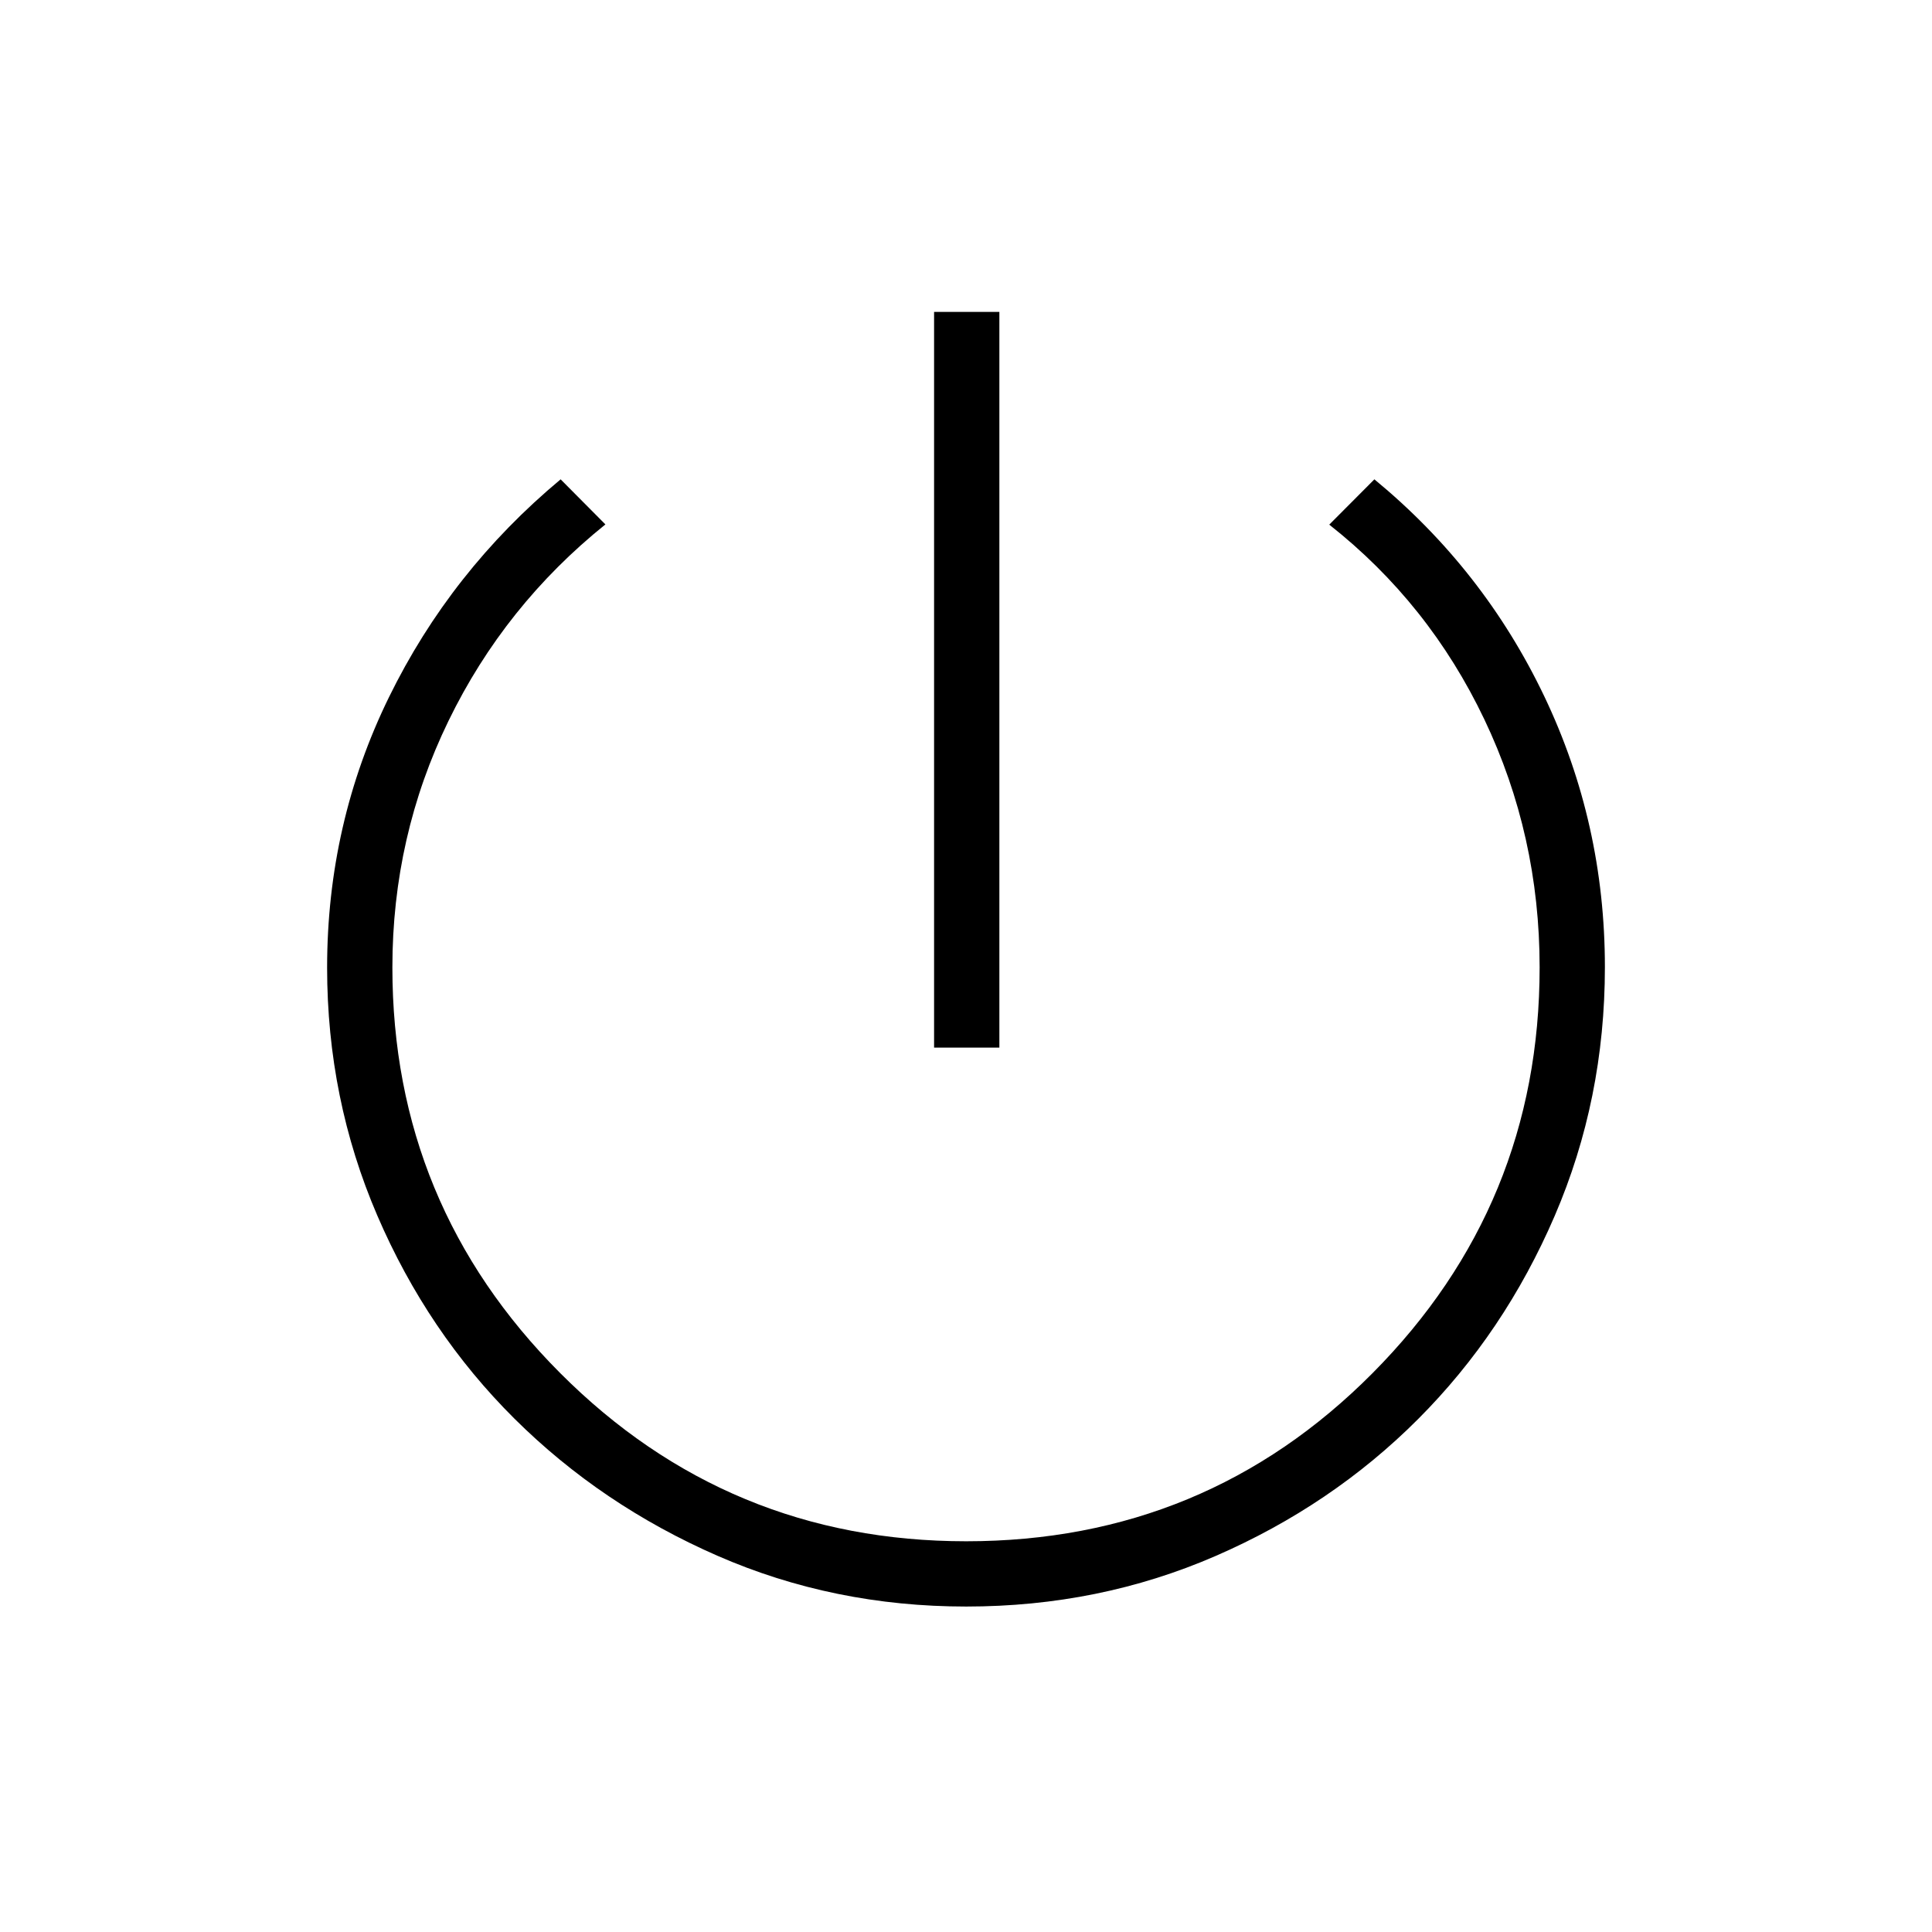 <svg xmlns="http://www.w3.org/2000/svg" height="40" viewBox="0 -960 960 960" width="40"><path d="M464.14-439.46v-365.57h32.44v365.57h-32.44Zm15.96 277.74q-65.84 0-123.54-25.2-57.7-25.21-100.91-68.13-43.2-42.93-68.15-100.9-24.96-57.97-24.96-123.23 0-71.55 30.7-134.32 30.71-62.78 85.33-108.32l22.25 22.4q-50.05 40.24-77.95 97.59-27.9 57.36-27.9 122.54 0 117.99 83.38 201.56 83.38 83.58 201.75 83.58 118.95 0 201.94-83.57t82.99-201.57q0-65.6-27.48-123.27-27.47-57.67-77.05-96.75l22.42-22.51q54.33 44.76 84.44 107.85 30.1 63.09 30.1 134.5 0 65.69-24.96 123.67-24.96 57.97-67.86 100.93-42.91 42.96-100.69 68.06-57.78 25.09-123.85 25.09Z"/></svg>
